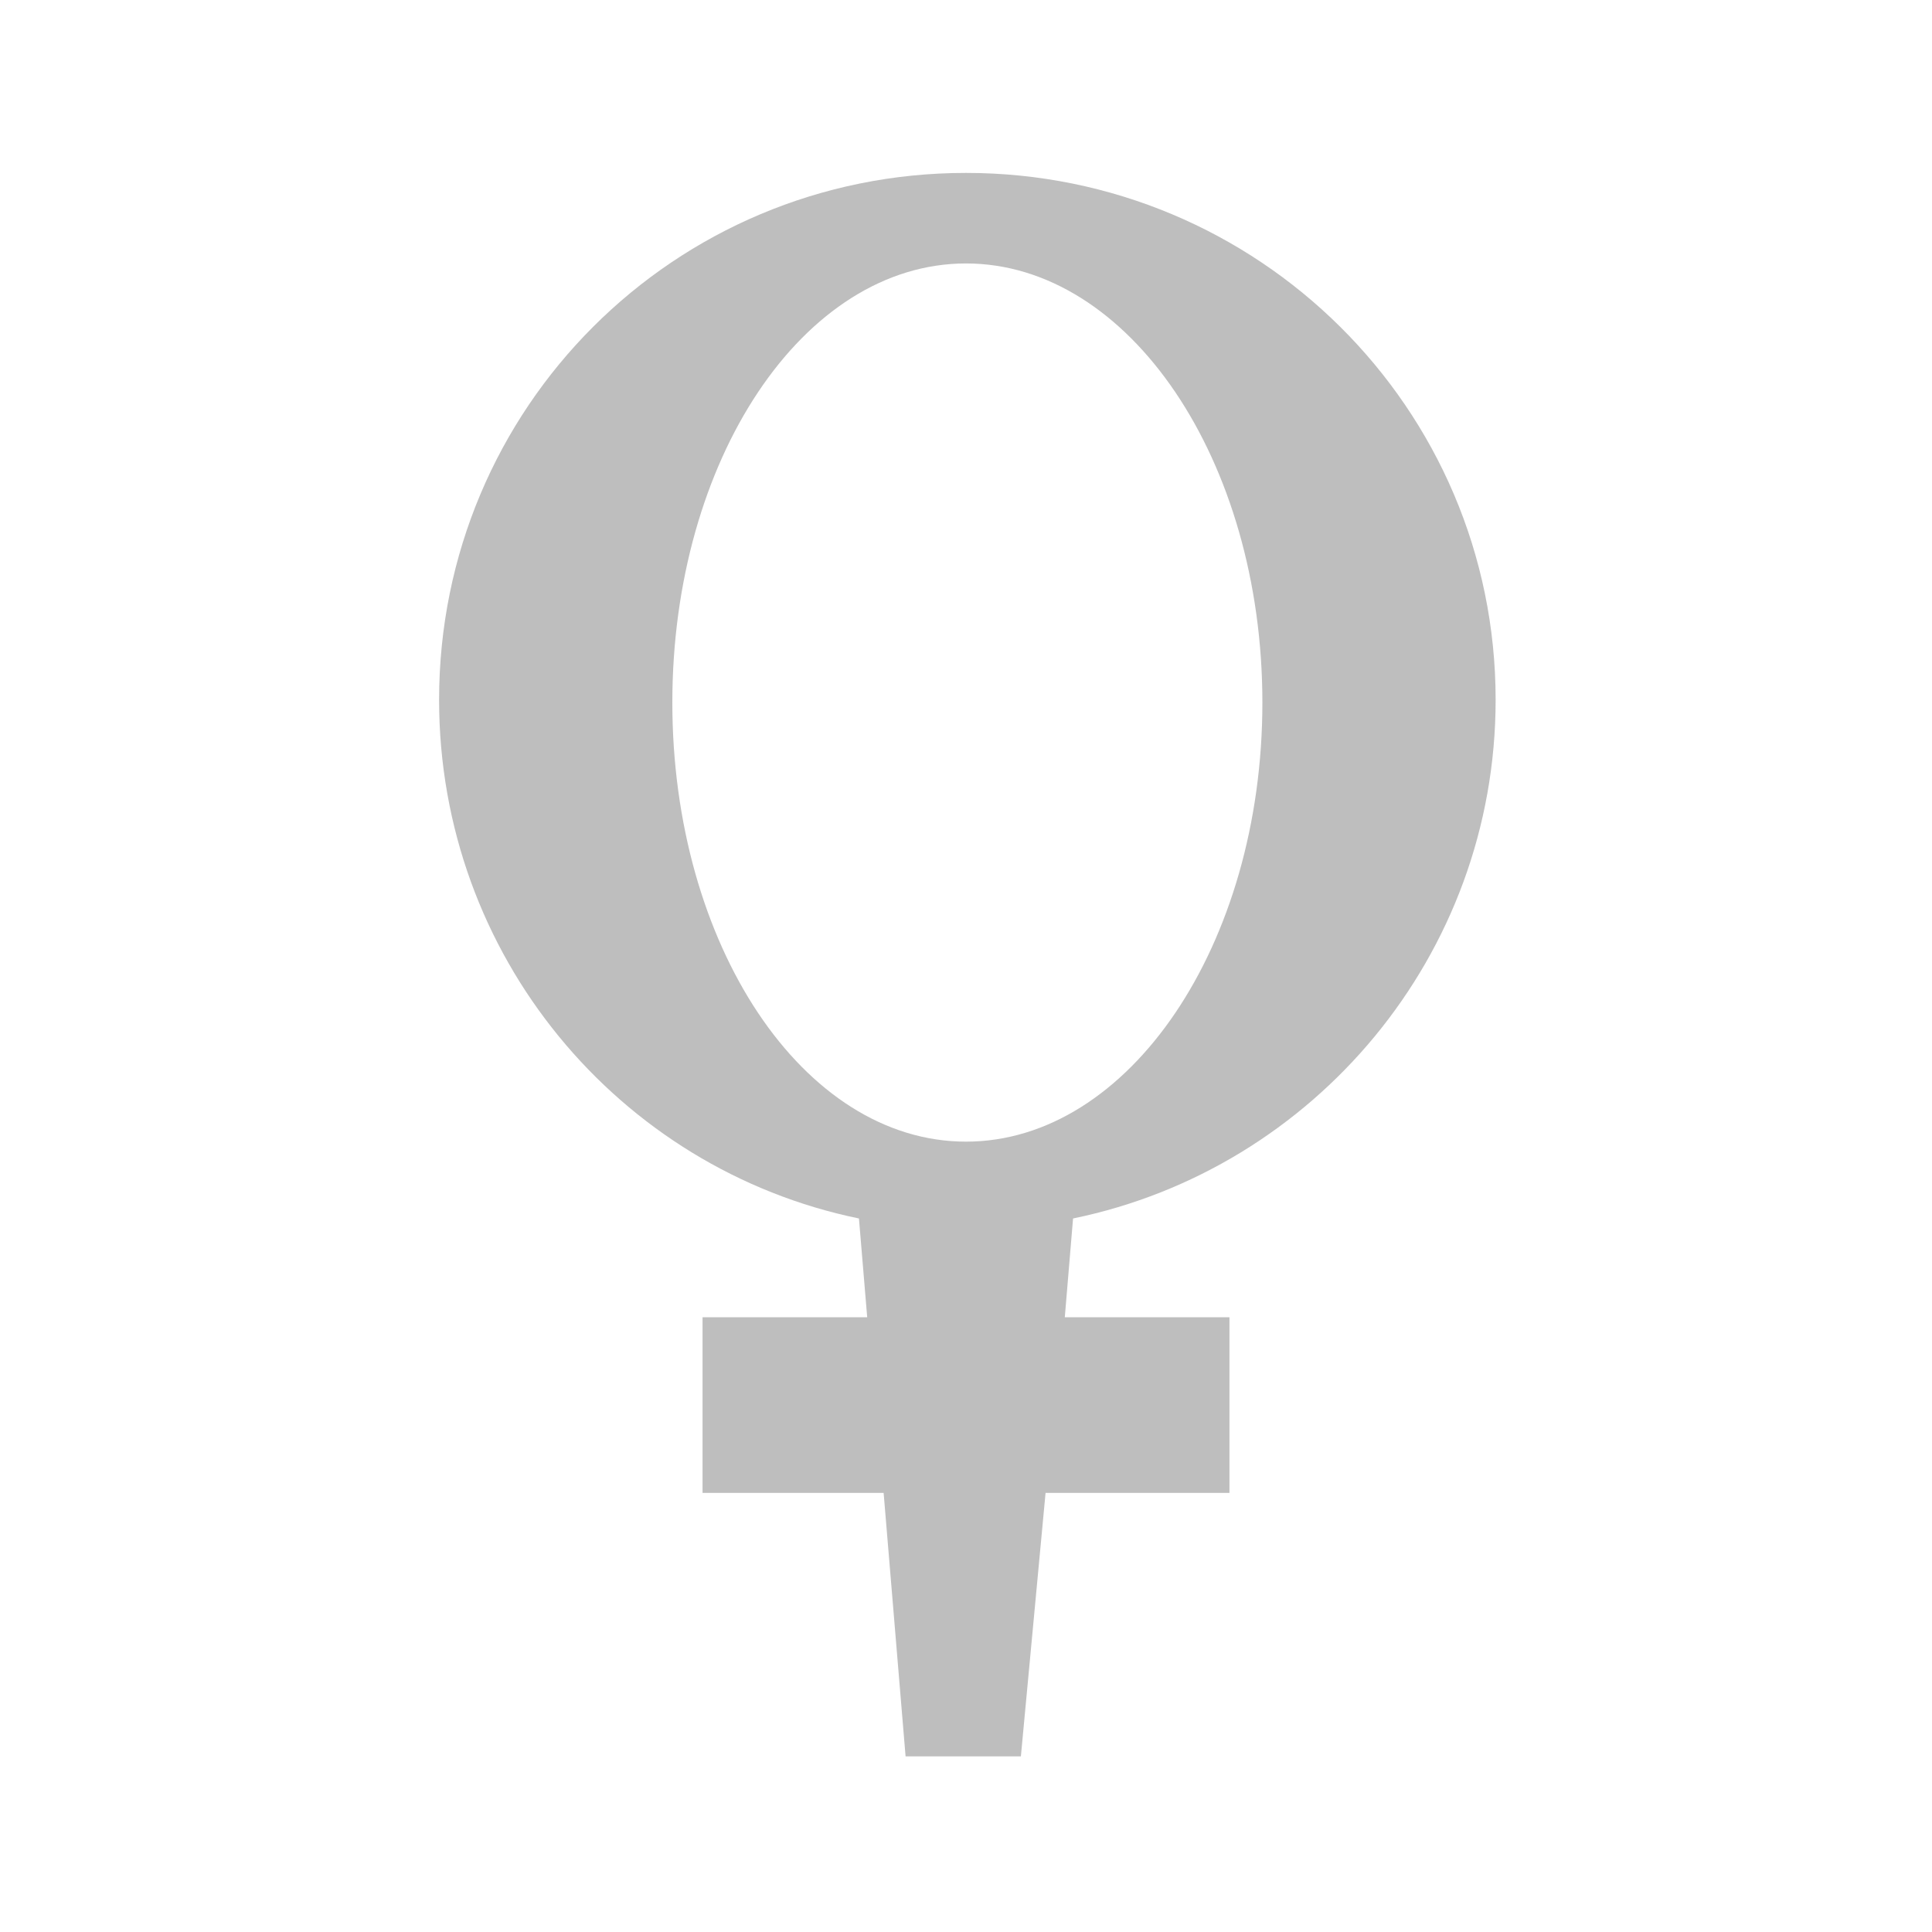 
<svg width="22" height="22" version="1.1" xmlns="http://www.w3.org/2000/svg">
	<path d="M 11 1.969 C 7.676 1.969 5 4.644 5 7.969 C 5 10.878 7.042 13.311 9.781 13.875 L 9.875 15 L 8 15 L 8 17 L 10.062 17 L 10.312 20 L 11.625 20 L 11.906 17 L 14 17 L 14 15 L 12.125 15 L 12.219 13.875 C 14.964 13.311 17.031 10.878 17.031 7.969 C 17.031 4.644 14.324 1.969 11 1.969 z M 11 3 C 12.855 3 14.375 5.241 14.375 8 C 14.375 10.759 12.855 13 11 13 C 9.145 13 7.656 10.759 7.656 8 C 7.656 5.241 9.145 3 11 3 z " fill="#bebebe"/>
</svg>
